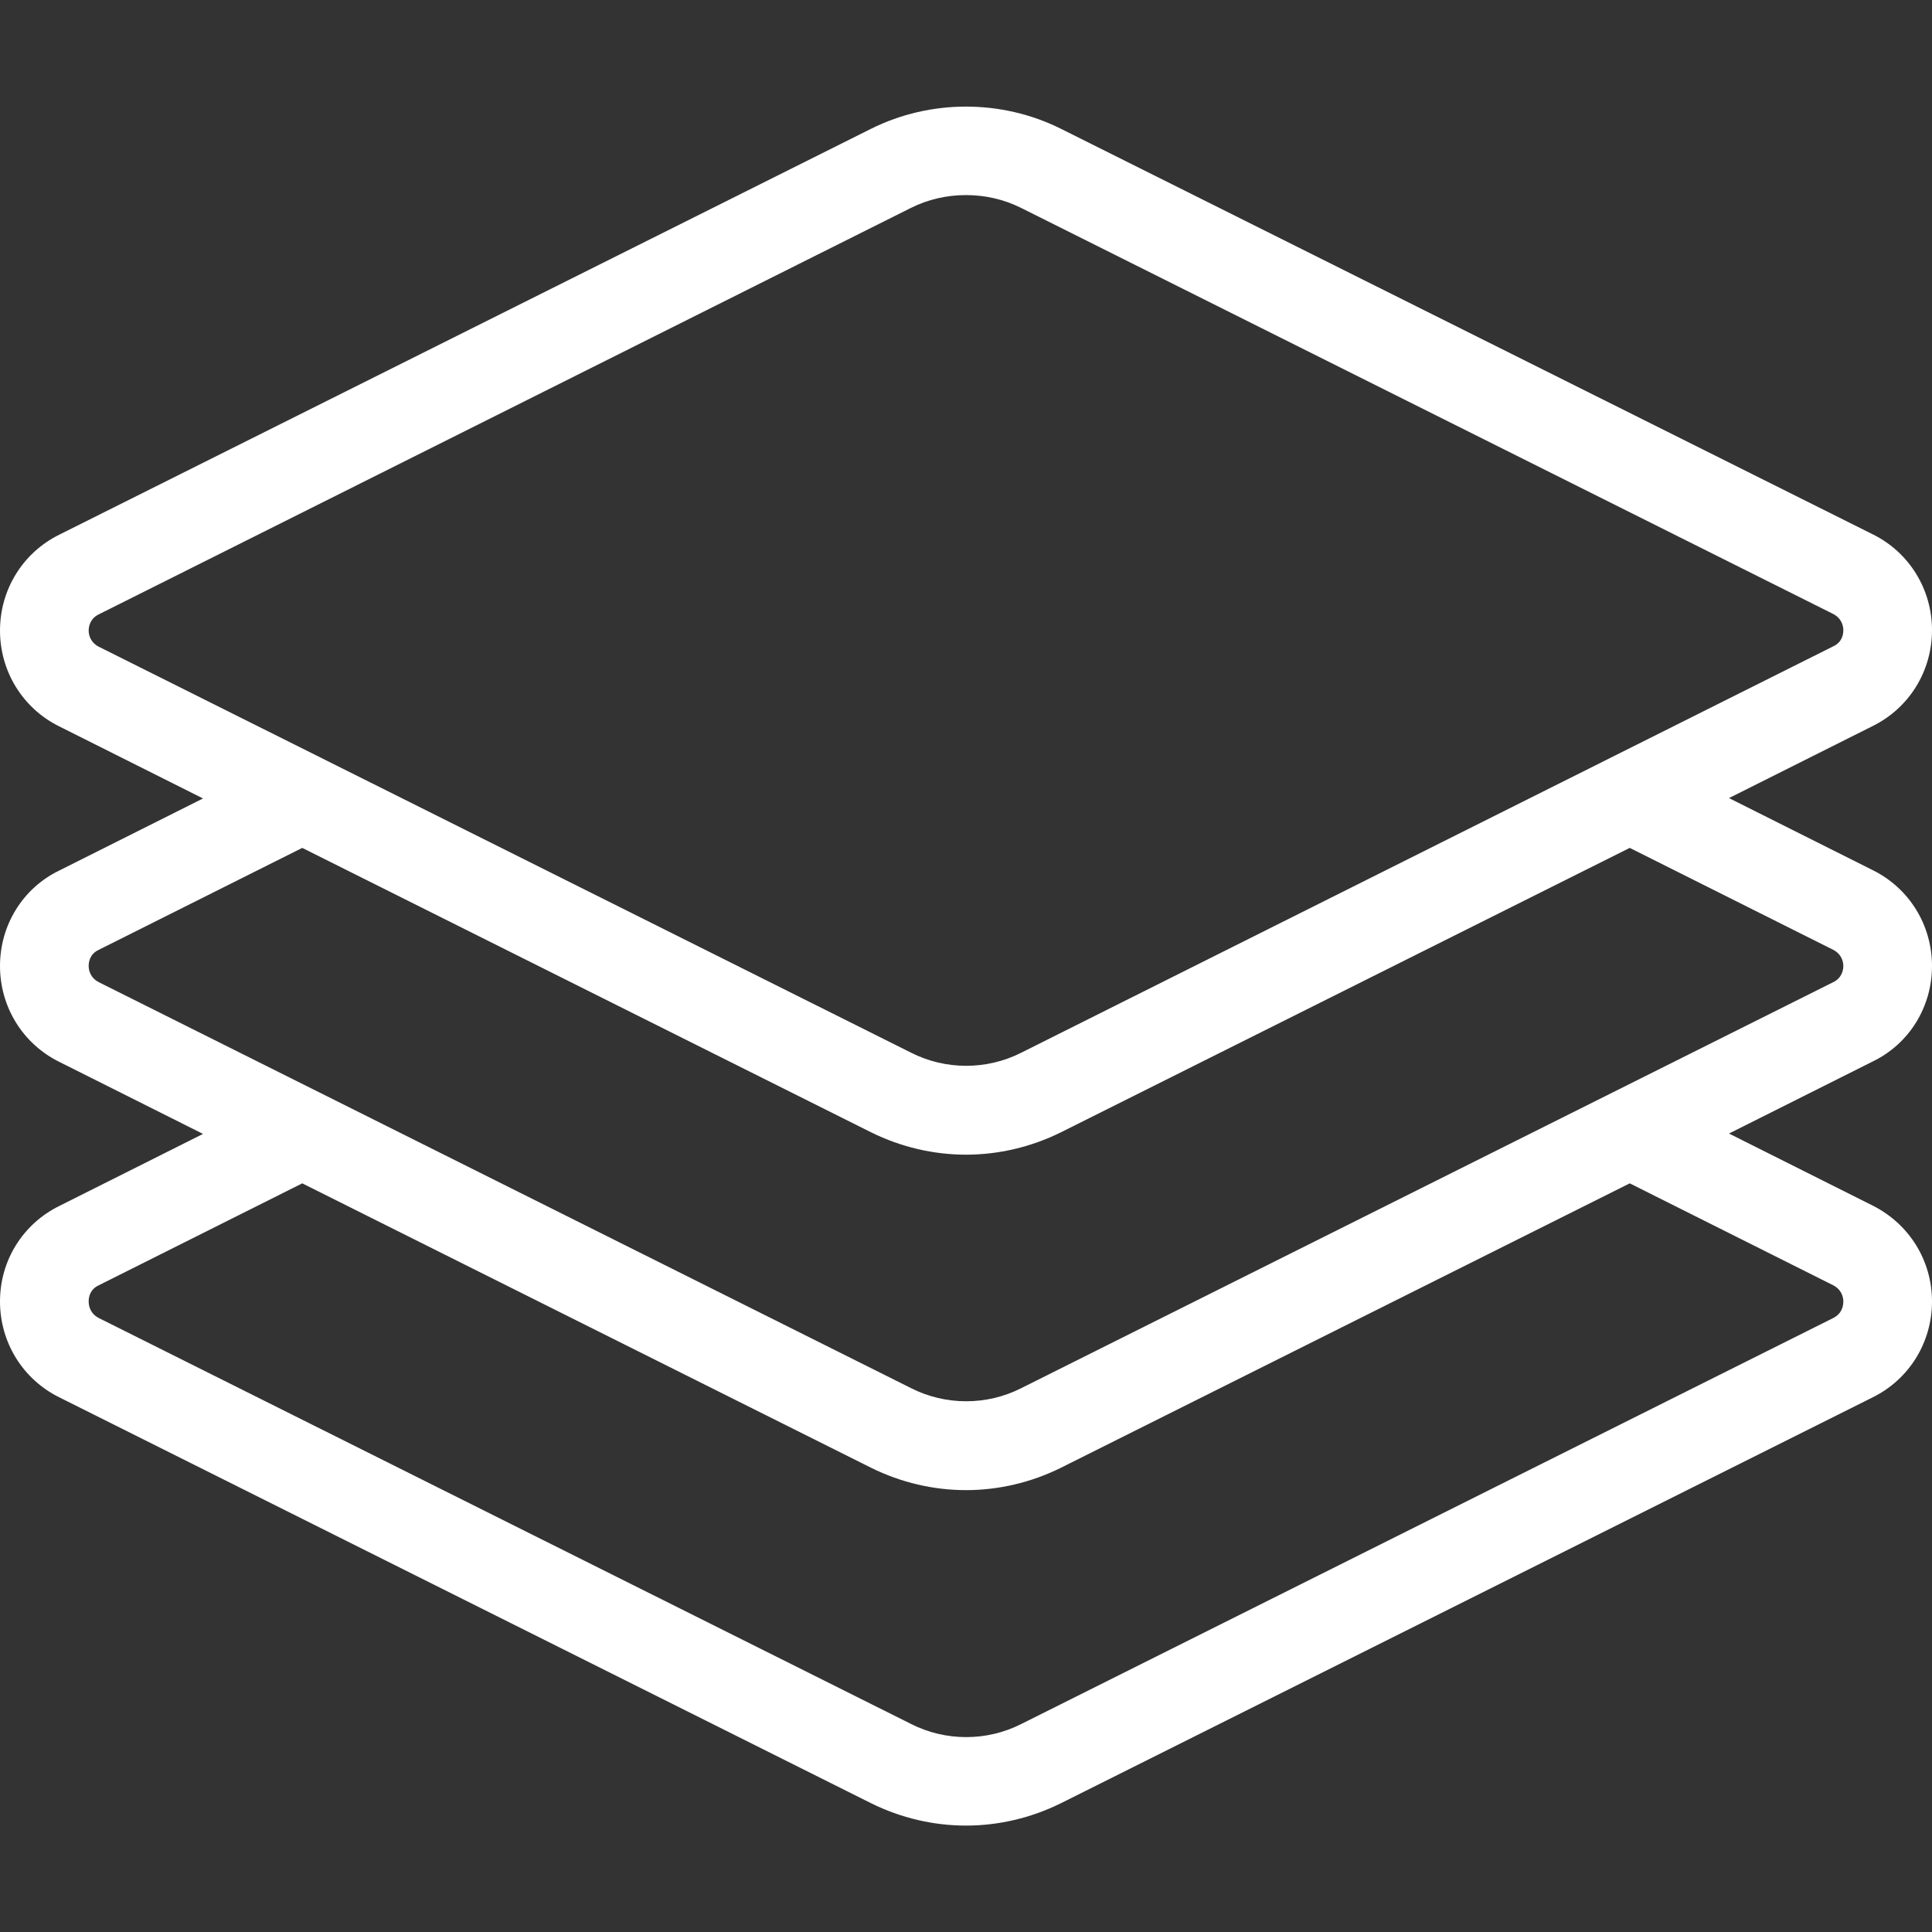 <?xml version="1.0" encoding="utf-8"?>
<!-- Generator: Adobe Illustrator 22.1.0, SVG Export Plug-In . SVG Version: 6.00 Build 0)  -->
<svg version="1.1" id="Layer_1" xmlns="http://www.w3.org/2000/svg" xmlns:xlink="http://www.w3.org/1999/xlink" x="0px" y="0px"
	 viewBox="0 0 512 512" style="enable-background:new 0 0 512 512;" xml:space="preserve">
<rect x="0" y="0" width="512" height="512" fill="#333333" stroke="none"/>
<style type="text/css">
	.st0{fill:#FFFFFF;}
</style>
<g>
	<g>
		<path class="st0" d="M512,256c0-10.8-6-20.6-15.7-25.4l-38.1-19.1l38.1-19.1c0,0,0,0,0,0c9.7-4.8,15.7-14.6,15.7-25.4
			c0-10.8-6-20.6-15.7-25.4L281.1,34.1c-15.7-7.8-34.5-7.8-50.2,0L15.7,141.7C6,146.5,0,156.3,0,167.1c0,10.8,6,20.6,15.7,25.4
			l38.1,19.1l-38.1,19.1C6,235.4,0,245.2,0,256s6,20.6,15.7,25.4l38.1,19.1l-38.1,19.1C6,324.4,0,334.1,0,344.9
			c0,10.8,6,20.6,15.7,25.4l215.2,107.6c7.9,3.9,16.5,5.9,25.1,5.9s17.2-2,25.1-5.9l215.2-107.6c9.7-4.8,15.7-14.6,15.7-25.4
			c0-10.8-6-20.5-15.7-25.4l-38.1-19.1l38.1-19.1C506,276.6,512,266.8,512,256z M26.2,171.4c-2.3-1.2-2.7-3.2-2.7-4.3
			s0.4-3.2,2.7-4.3L241.4,55.1c4.6-2.3,9.6-3.4,14.6-3.4c5,0,10,1.1,14.6,3.4l215.2,107.6c2.3,1.2,2.7,3.2,2.7,4.3s-0.3,3.2-2.7,4.3
			L270.6,279c-9.1,4.6-20,4.6-29.1,0L26.2,171.4z M485.8,340.6c2.3,1.2,2.7,3.2,2.7,4.3c0,1.1-0.3,3.2-2.7,4.4L270.6,456.9
			c-9.1,4.6-20,4.6-29.1,0L26.2,349.3c-2.3-1.2-2.7-3.2-2.7-4.4c0-1.1,0.3-3.2,2.7-4.3l53.9-27L230.9,389c7.9,3.9,16.5,5.9,25.1,5.9
			c8.6,0,17.2-2,25.1-5.9l150.8-75.4L485.8,340.6z M485.8,260.3L270.6,367.9c-9.1,4.6-20,4.6-29.1,0L26.2,260.3
			c-2.3-1.2-2.7-3.2-2.7-4.3c0-1.1,0.3-3.2,2.7-4.3l53.9-27l150.8,75.4c7.9,3.9,16.5,5.9,25.1,5.9c8.6,0,17.2-2,25.1-5.9l150.8-75.4
			l53.9,27c2.3,1.2,2.7,3.2,2.7,4.3C488.5,257.1,488.1,259.2,485.8,260.3z"/>
	</g>
</g>
</svg>
